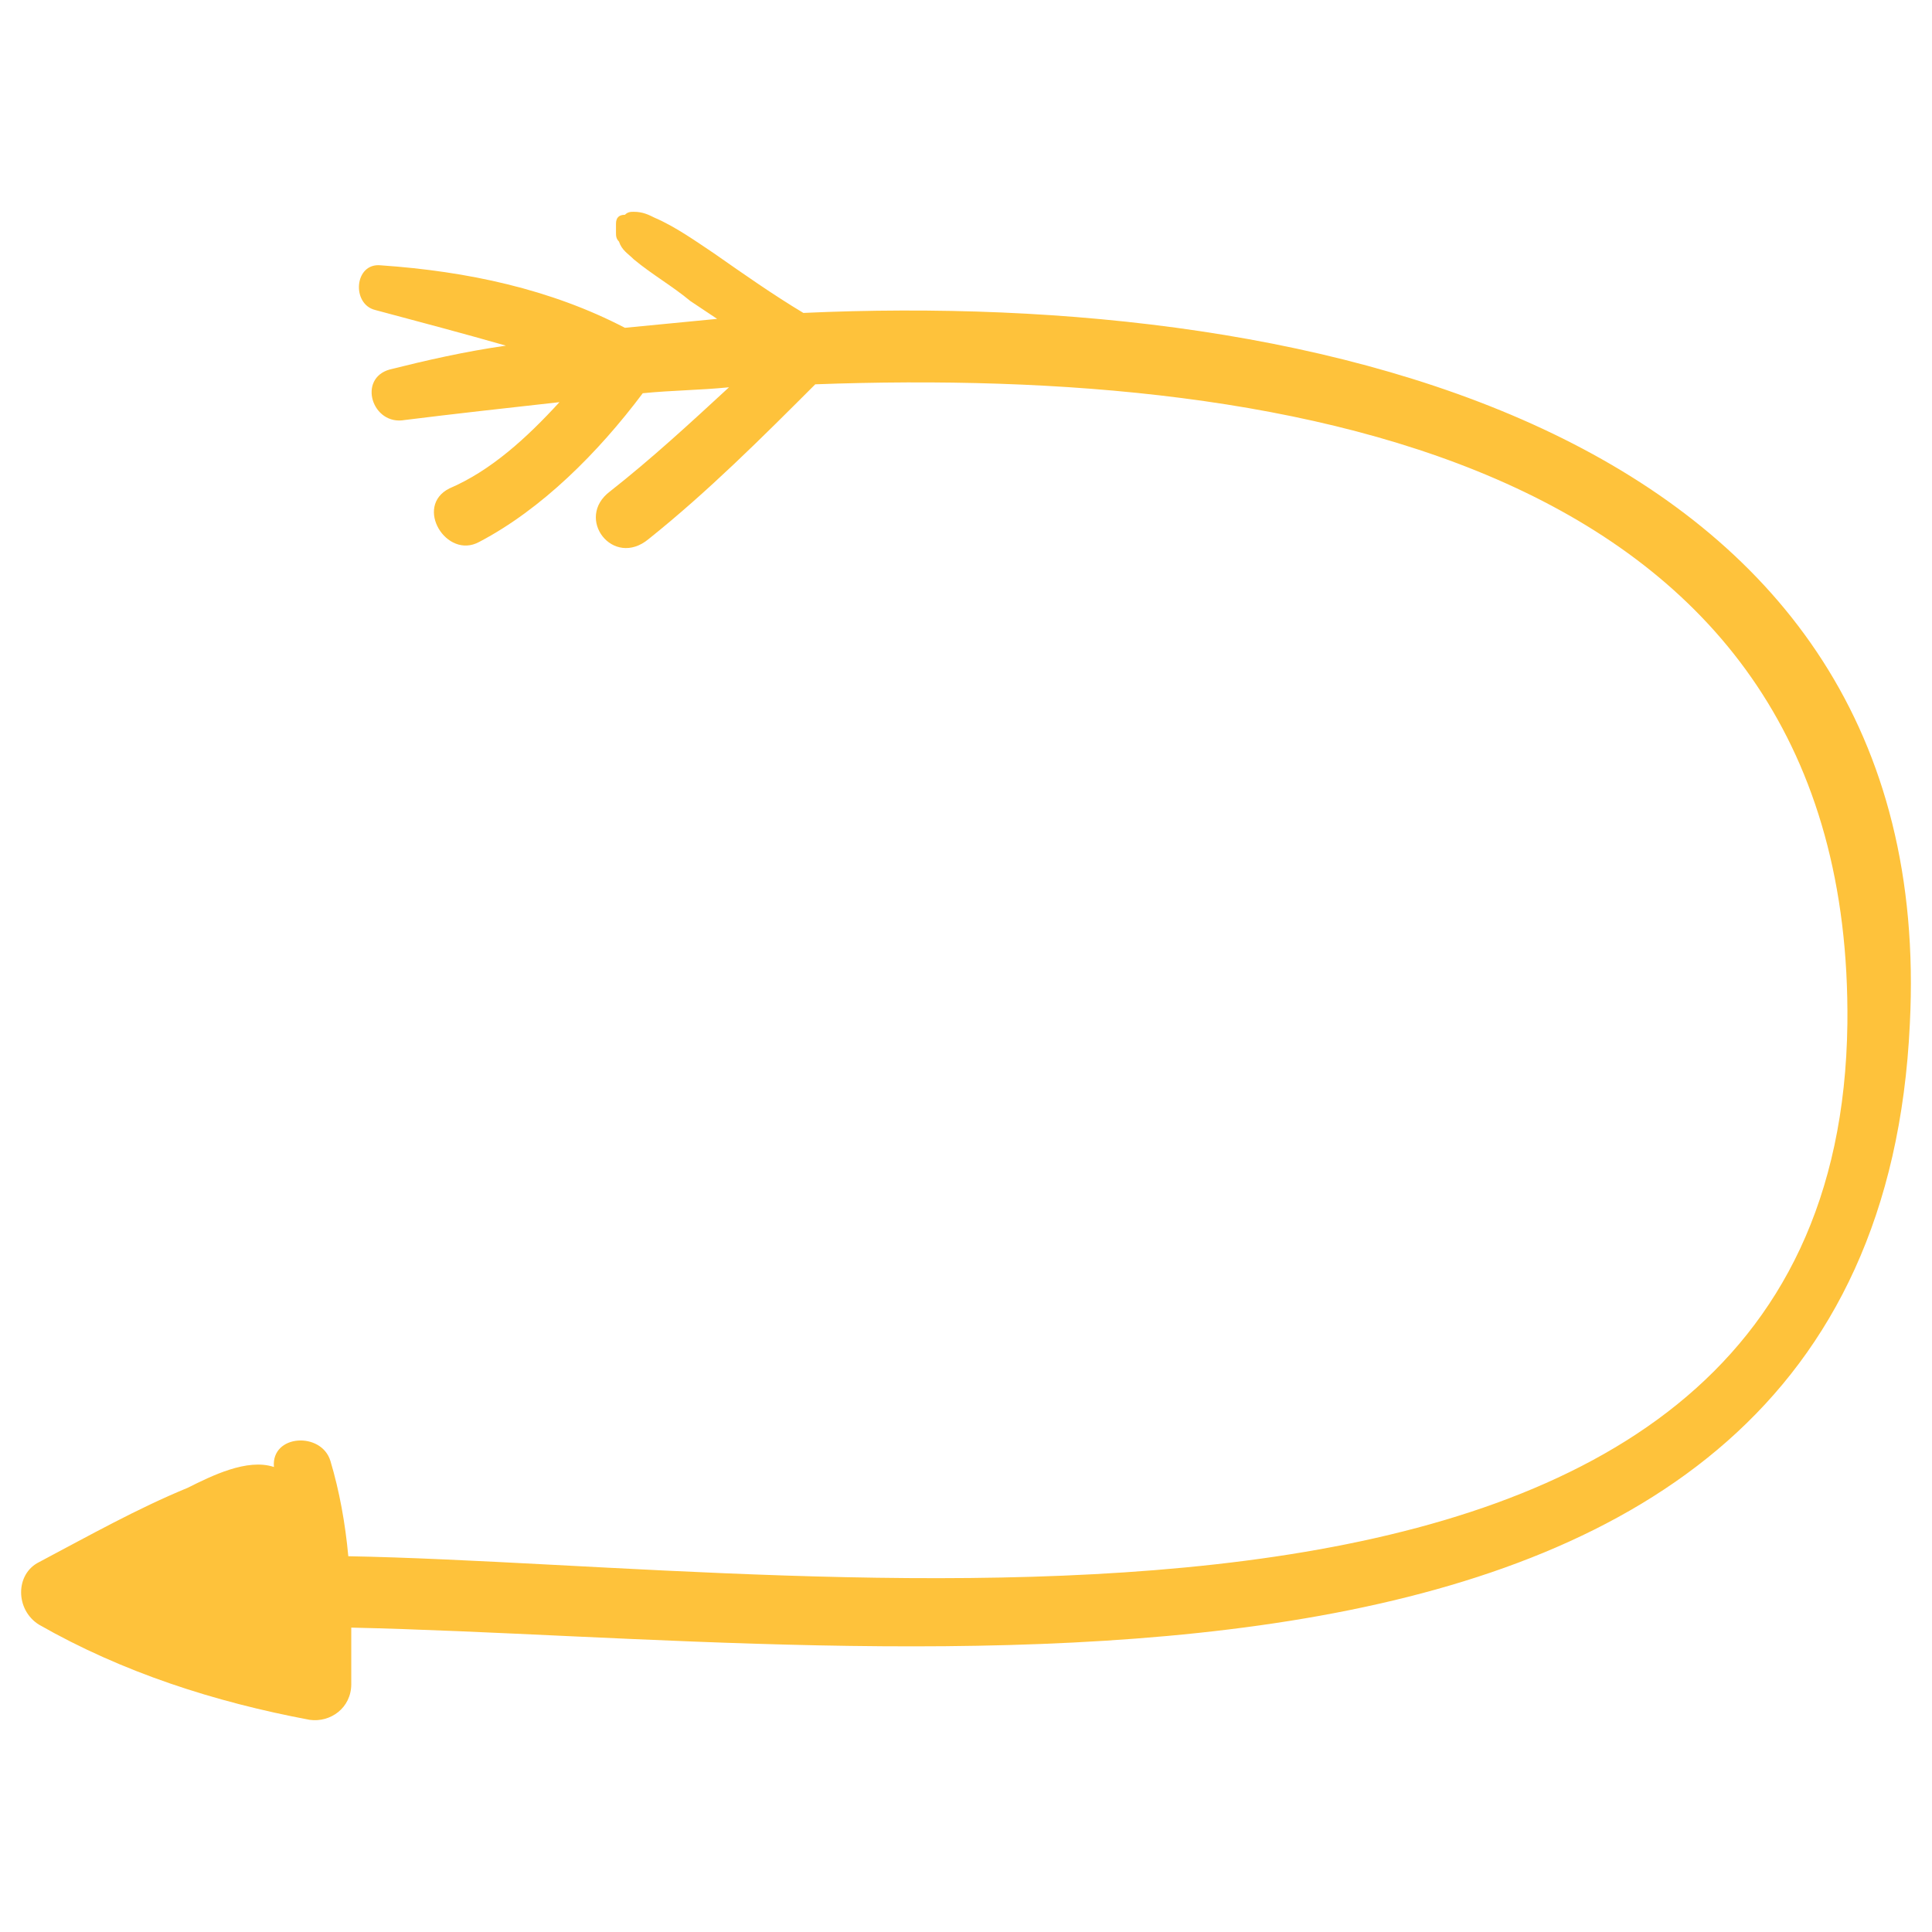 <svg xmlns="http://www.w3.org/2000/svg" width="512" height="512" viewBox="0 0 388.833 388.833"><path d="M70.696 338.946v-11.374c108.949 2.394 306.495 31.727 313.679-121.52C390.36 87.524 266.445 58.192 161.687 62.98c-5.986-3.592-11.973-7.782-17.959-11.972-3.591-2.395-7.782-5.388-11.972-7.184-1.197-.598-2.394-1.197-4.19-1.197-.598 0-1.198 0-1.796.599-1.198 0-1.796.598-1.796 1.796v1.795c0 .599 0 1.198.598 1.796.599 1.796 1.796 2.395 2.993 3.592 3.593 2.993 7.783 5.388 11.375 8.38l5.388 3.592c-5.986.6-12.572 1.198-18.558 1.796-14.966-7.782-31.727-11.374-49.088-12.57-5.387-.6-5.986 7.781-1.197 8.979 8.98 2.394 17.958 4.789 26.34 7.183-8.381 1.197-16.163 2.993-23.347 4.789-6.584 1.796-3.591 11.374 2.994 10.177 9.578-1.198 20.354-2.395 31.128-3.592-6.584 7.183-13.768 13.768-22.15 17.36-7.183 3.592-.598 14.367 5.987 10.775 12.571-6.585 23.944-17.959 32.924-29.931 5.986-.599 11.374-.599 17.36-1.197-7.782 7.183-15.564 14.367-23.945 20.952-7.183 5.387.6 15.564 7.783 9.578 11.972-9.578 22.747-20.354 33.521-31.129C261.657 73.757 373 93.51 371.804 206.052c-1.796 141.275-204.73 108.95-301.706 107.154-.598-6.585-1.796-13.17-3.592-19.156s-11.973-5.388-11.374 1.197c-5.388-1.796-12.571 1.796-17.36 4.19-10.176 4.19-19.755 9.578-29.931 14.966-4.79 2.394-4.79 9.578 0 12.572 16.761 9.578 35.318 15.564 54.474 19.156 4.19.597 8.381-2.397 8.381-7.185z" data-original="#000000" class="active-path" data-old_color="#fec23b" fill="#fec23b"/></svg>